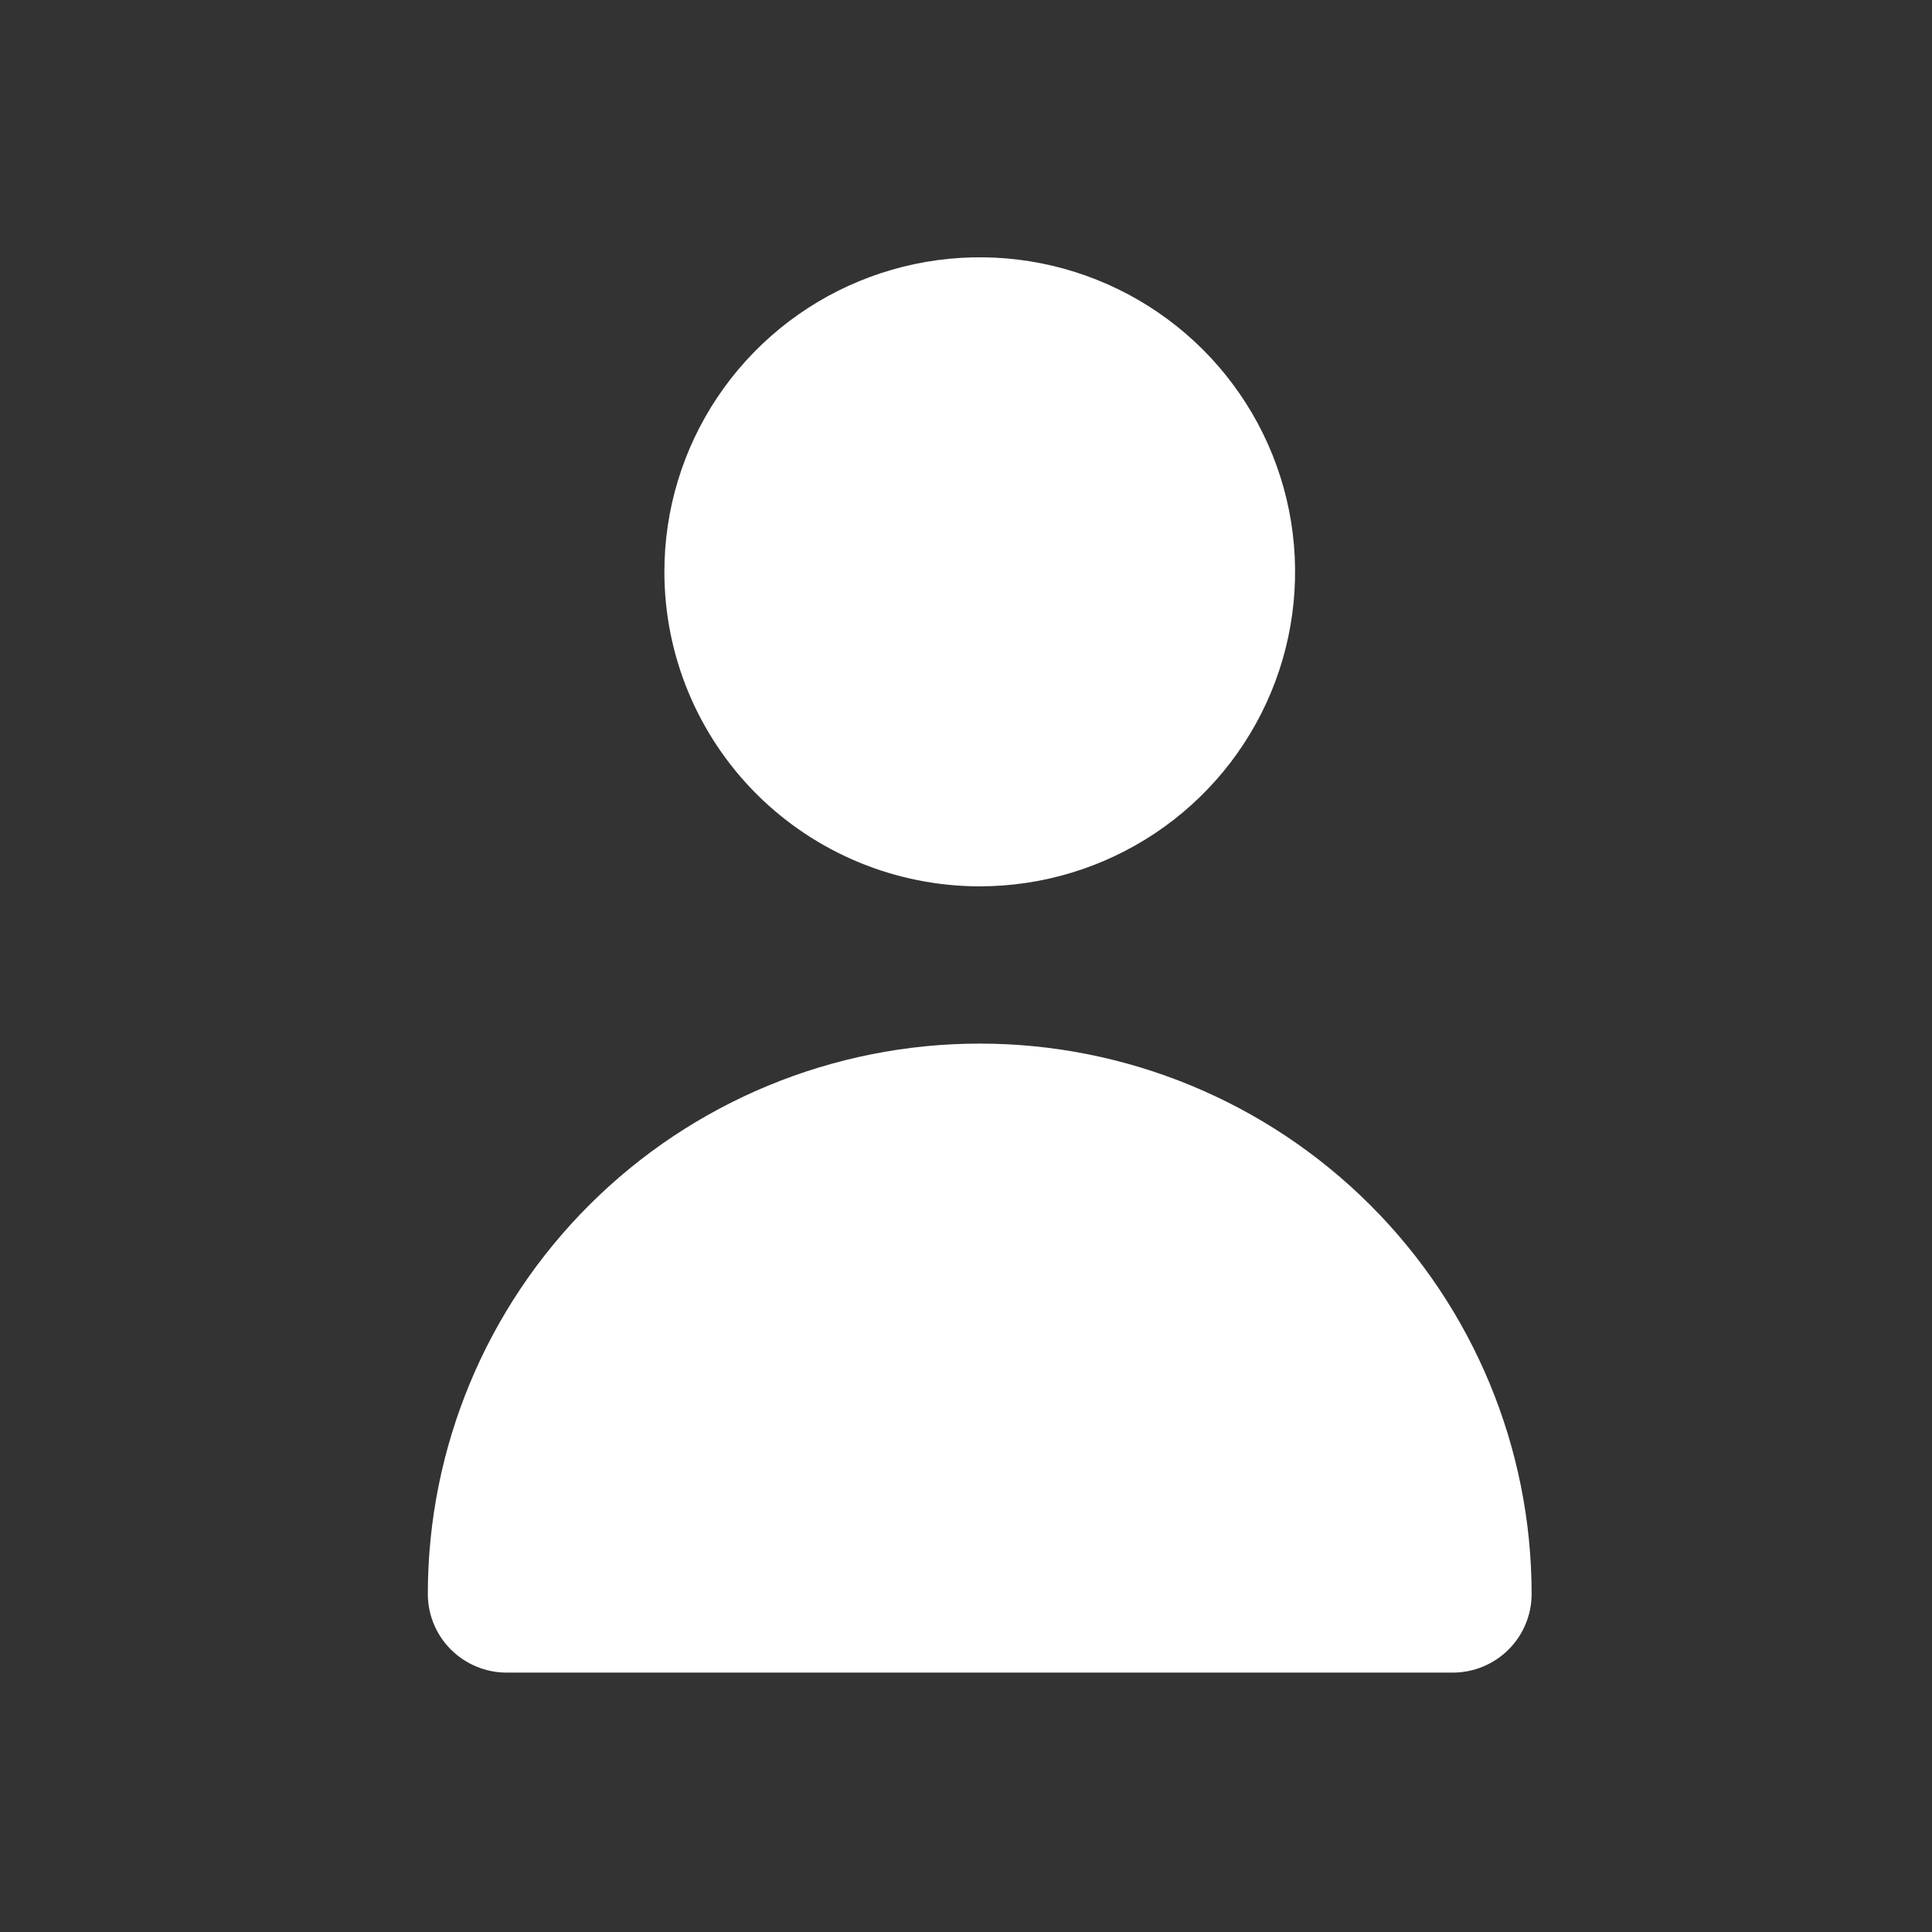 <svg width="43" height="43" viewBox="0 0 43 43" fill="none" xmlns="http://www.w3.org/2000/svg">
<rect x="0" y="0" width="43" height="43" fill="#333333" stroke="none"/>
<path d="M21.806 19.727C23.194 19.727 24.551 19.316 25.705 18.547C26.859 17.778 27.759 16.685 28.29 15.406C28.822 14.127 28.96 12.719 28.69 11.361C28.419 10.003 27.75 8.756 26.769 7.777C25.787 6.798 24.536 6.131 23.175 5.861C21.813 5.591 20.402 5.73 19.119 6.26C17.837 6.789 16.741 7.687 15.97 8.838C15.198 9.989 14.787 11.342 14.787 12.727C14.787 14.583 15.526 16.364 16.842 17.677C18.159 18.989 19.944 19.727 21.806 19.727Z" fill="white"/>
<path d="M32.334 37.227C32.799 37.227 33.246 37.042 33.575 36.714C33.904 36.386 34.089 35.941 34.089 35.477C34.089 32.228 32.795 29.112 30.491 26.815C28.188 24.517 25.063 23.227 21.806 23.227C18.548 23.227 15.424 24.517 13.12 26.815C10.817 29.112 9.522 32.228 9.522 35.477C9.522 35.941 9.707 36.386 10.036 36.714C10.366 37.042 10.812 37.227 11.277 37.227H32.334Z" fill="white"/>
</svg>
